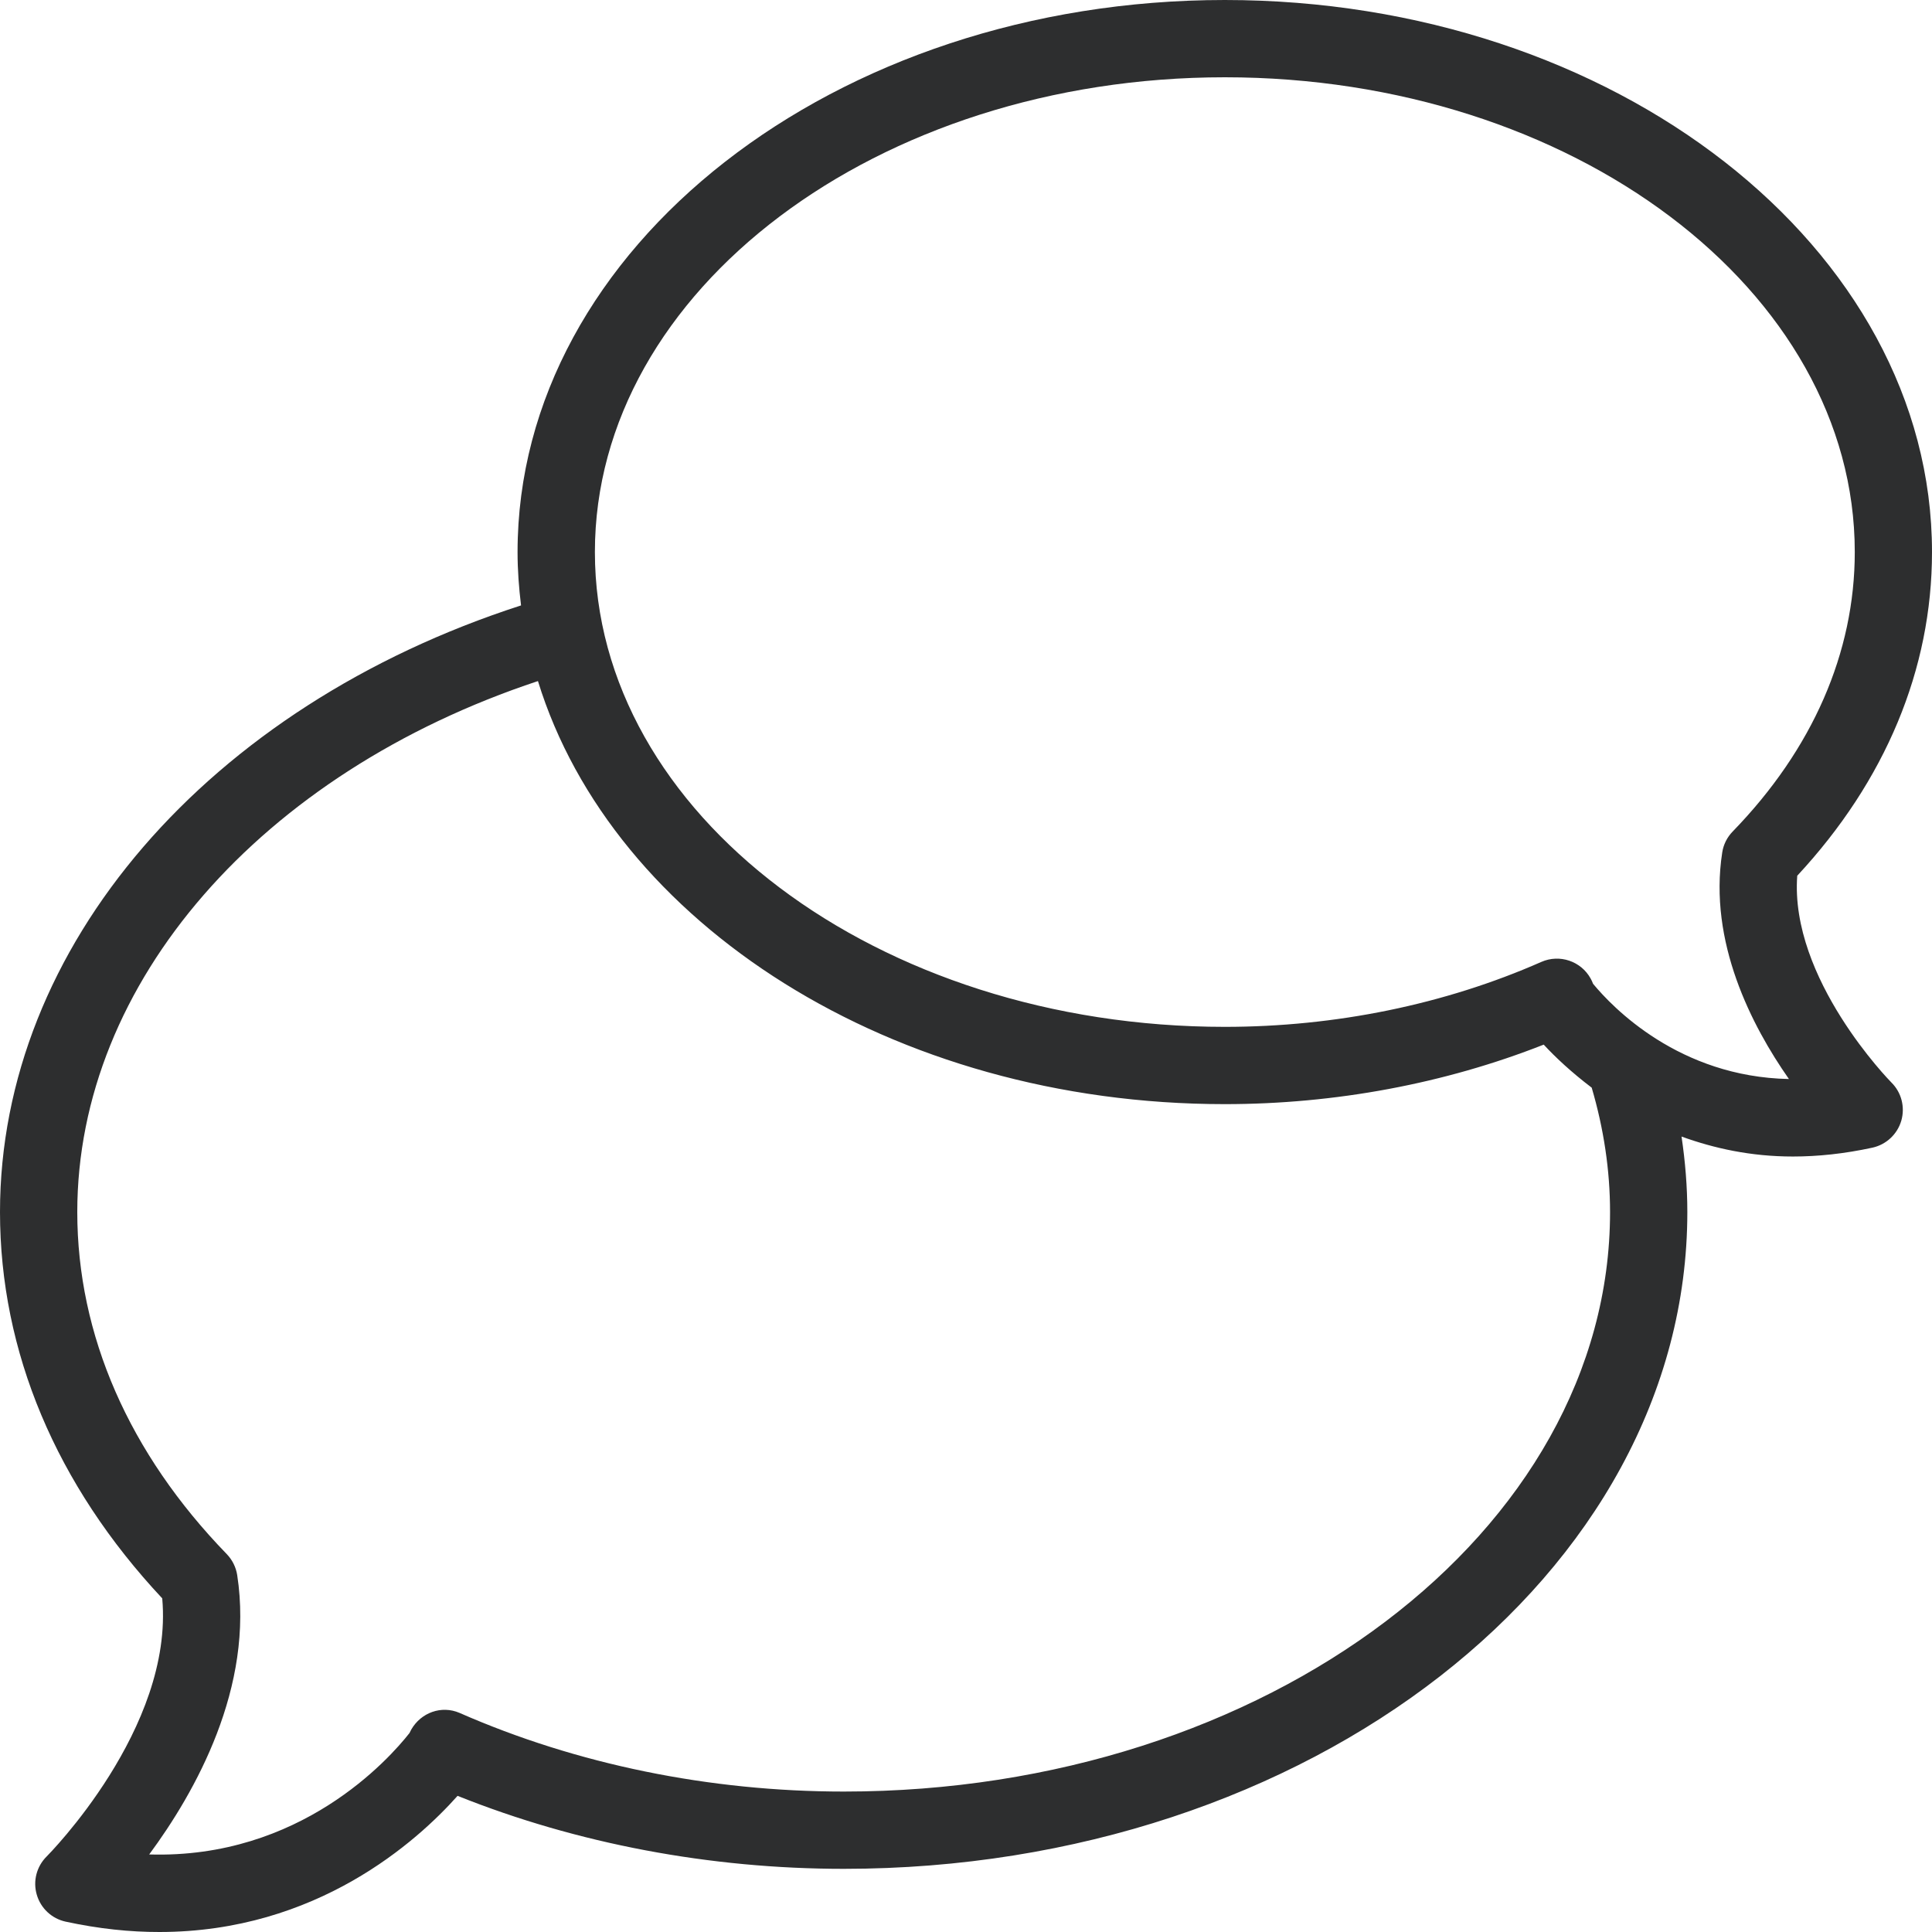 <svg width="36" height="36" viewBox="0 0 36 36" fill="none" xmlns="http://www.w3.org/2000/svg">
  <path d="M3.023 29.784C3.24 32.206 0.894 34.568 0.87 34.592C0.682 34.778 0.611 35.051 0.685 35.304C0.759 35.559 0.965 35.751 1.223 35.807C1.842 35.941 2.425 36.001 2.971 36C5.902 36 7.777 34.304 8.526 33.463C10.752 34.354 13.228 34.823 15.724 34.823C24.39 34.823 31.441 29.333 31.441 22.585C31.441 22.113 31.402 21.644 31.333 21.178C31.937 21.397 32.623 21.55 33.408 21.55C33.871 21.55 34.365 21.499 34.89 21.385C35.148 21.328 35.354 21.135 35.428 20.882C35.501 20.628 35.431 20.355 35.242 20.169C35.222 20.149 33.346 18.239 33.489 16.318C35.132 14.55 36 12.47 36 10.287C36 4.615 30.089 1.28561e-08 22.822 1.28561e-08C15.556 -0 9.644 4.615 9.644 10.287C9.644 10.623 9.669 10.954 9.709 11.281C3.879 13.164 0 17.637 0 22.584C0 25.185 1.044 27.669 3.023 29.783L3.023 29.784ZM22.823 1.44C29.295 1.44 34.561 5.408 34.561 10.287C34.561 12.162 33.774 13.962 32.286 15.494C32.182 15.601 32.113 15.738 32.091 15.886C31.833 17.551 32.638 19.112 33.334 20.106C31.285 20.066 30.045 18.768 29.684 18.331C29.672 18.298 29.657 18.266 29.64 18.235C29.461 17.909 29.061 17.774 28.72 17.924C26.924 18.716 24.885 19.134 22.823 19.134C16.351 19.134 11.085 15.166 11.085 10.287C11.085 5.409 16.35 1.44 22.823 1.44L22.823 1.44ZM10.024 12.691C11.416 17.206 16.619 20.574 22.823 20.574C24.881 20.574 26.924 20.191 28.765 19.465C28.974 19.692 29.279 19.979 29.659 20.267C29.882 21.025 30.001 21.803 30.001 22.584C30.001 28.539 23.597 33.383 15.725 33.383C13.222 33.383 10.745 32.876 8.562 31.917C8.226 31.773 7.846 31.91 7.663 32.228C7.651 32.249 7.64 32.272 7.63 32.293C7.252 32.774 5.596 34.641 2.78 34.555C3.634 33.4 4.742 31.44 4.42 29.35C4.397 29.202 4.329 29.066 4.225 28.958C2.404 27.081 1.44 24.877 1.44 22.585C1.44 18.305 4.863 14.402 10.023 12.691L10.024 12.691Z" fill="#2D2E2F"/>
  </svg>
